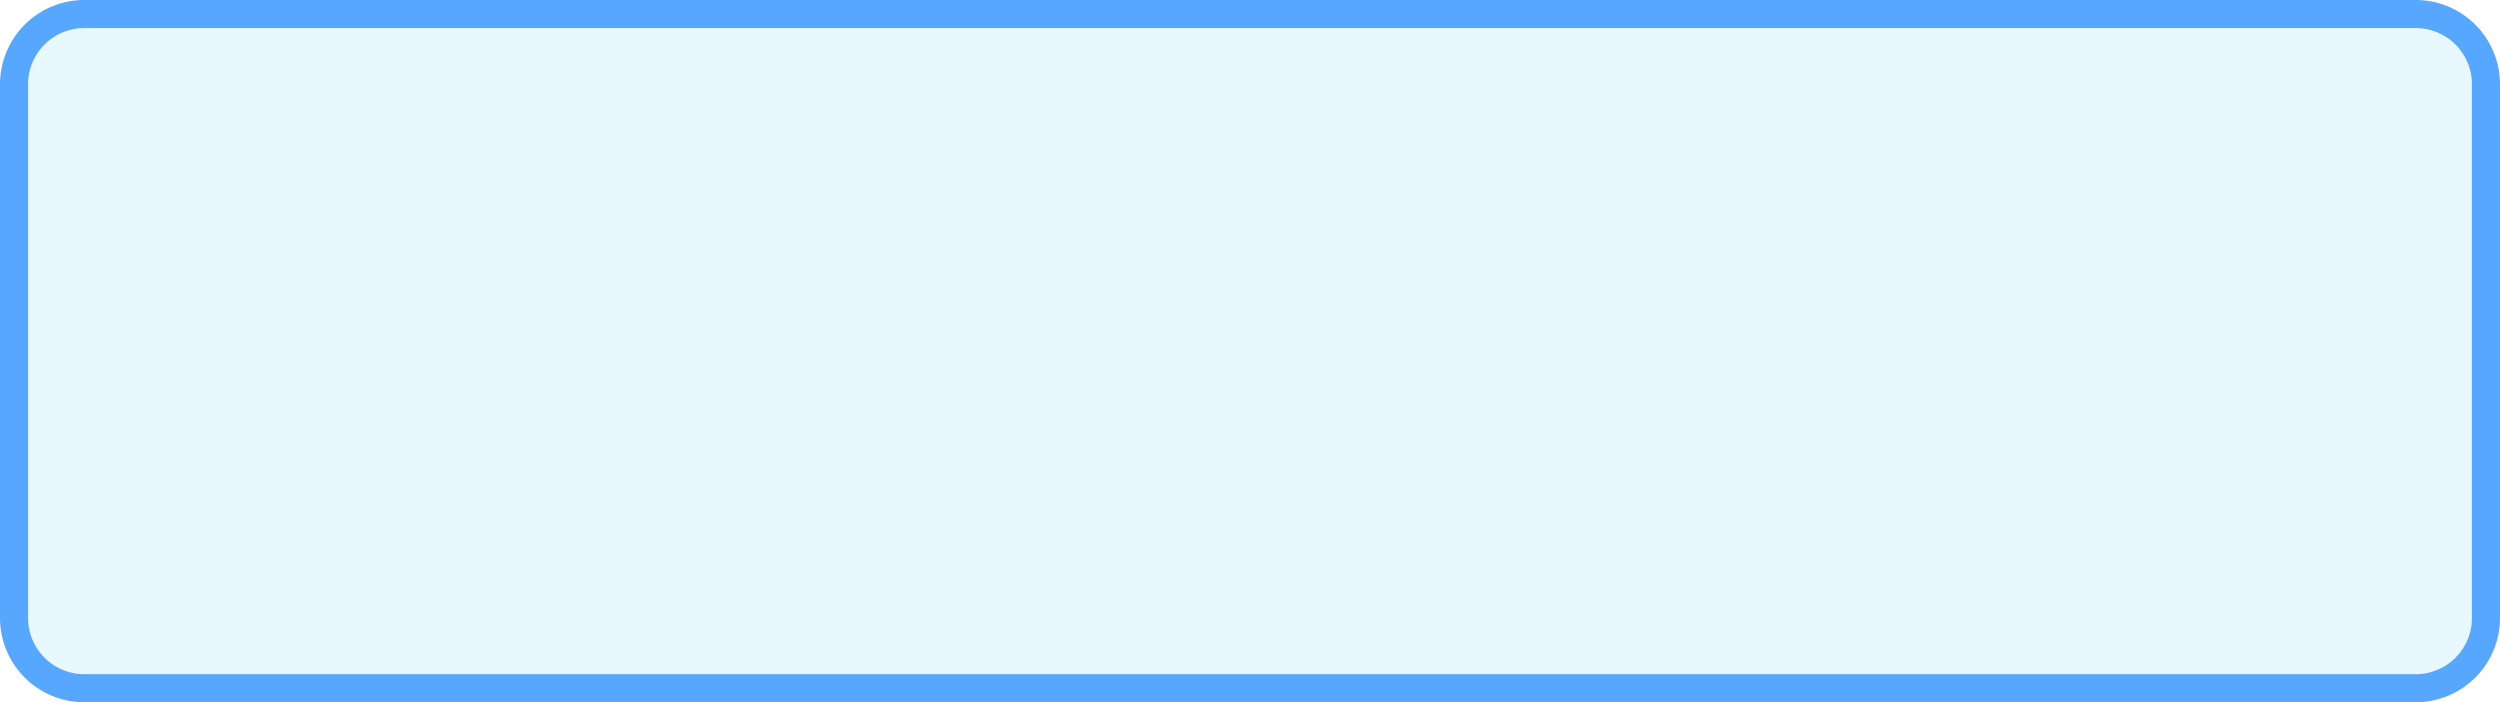 ﻿<?xml version="1.0" encoding="utf-8"?>
<svg version="1.1" xmlns:xlink="http://www.w3.org/1999/xlink" width="89px" height="25px" xmlns="http://www.w3.org/2000/svg">
  <g transform="matrix(1 0 0 1 -746 -694 )">
    <path d="M 747 697  A 2 2 0 0 1 749 695 L 832 695  A 2 2 0 0 1 834 697 L 834 716  A 2 2 0 0 1 832 718 L 749 718  A 2 2 0 0 1 747 716 L 747 697  Z " fill-rule="nonzero" fill="#81d3f8" stroke="none" fill-opacity="0.169" />
    <path d="M 746.5 697  A 2.5 2.5 0 0 1 749 694.5 L 832 694.5  A 2.5 2.5 0 0 1 834.5 697 L 834.5 716  A 2.5 2.5 0 0 1 832 718.5 L 749 718.5  A 2.5 2.5 0 0 1 746.5 716 L 746.5 697  Z " stroke-width="1" stroke="#0079fe" fill="none" stroke-opacity="0.655" />
  </g>
</svg>